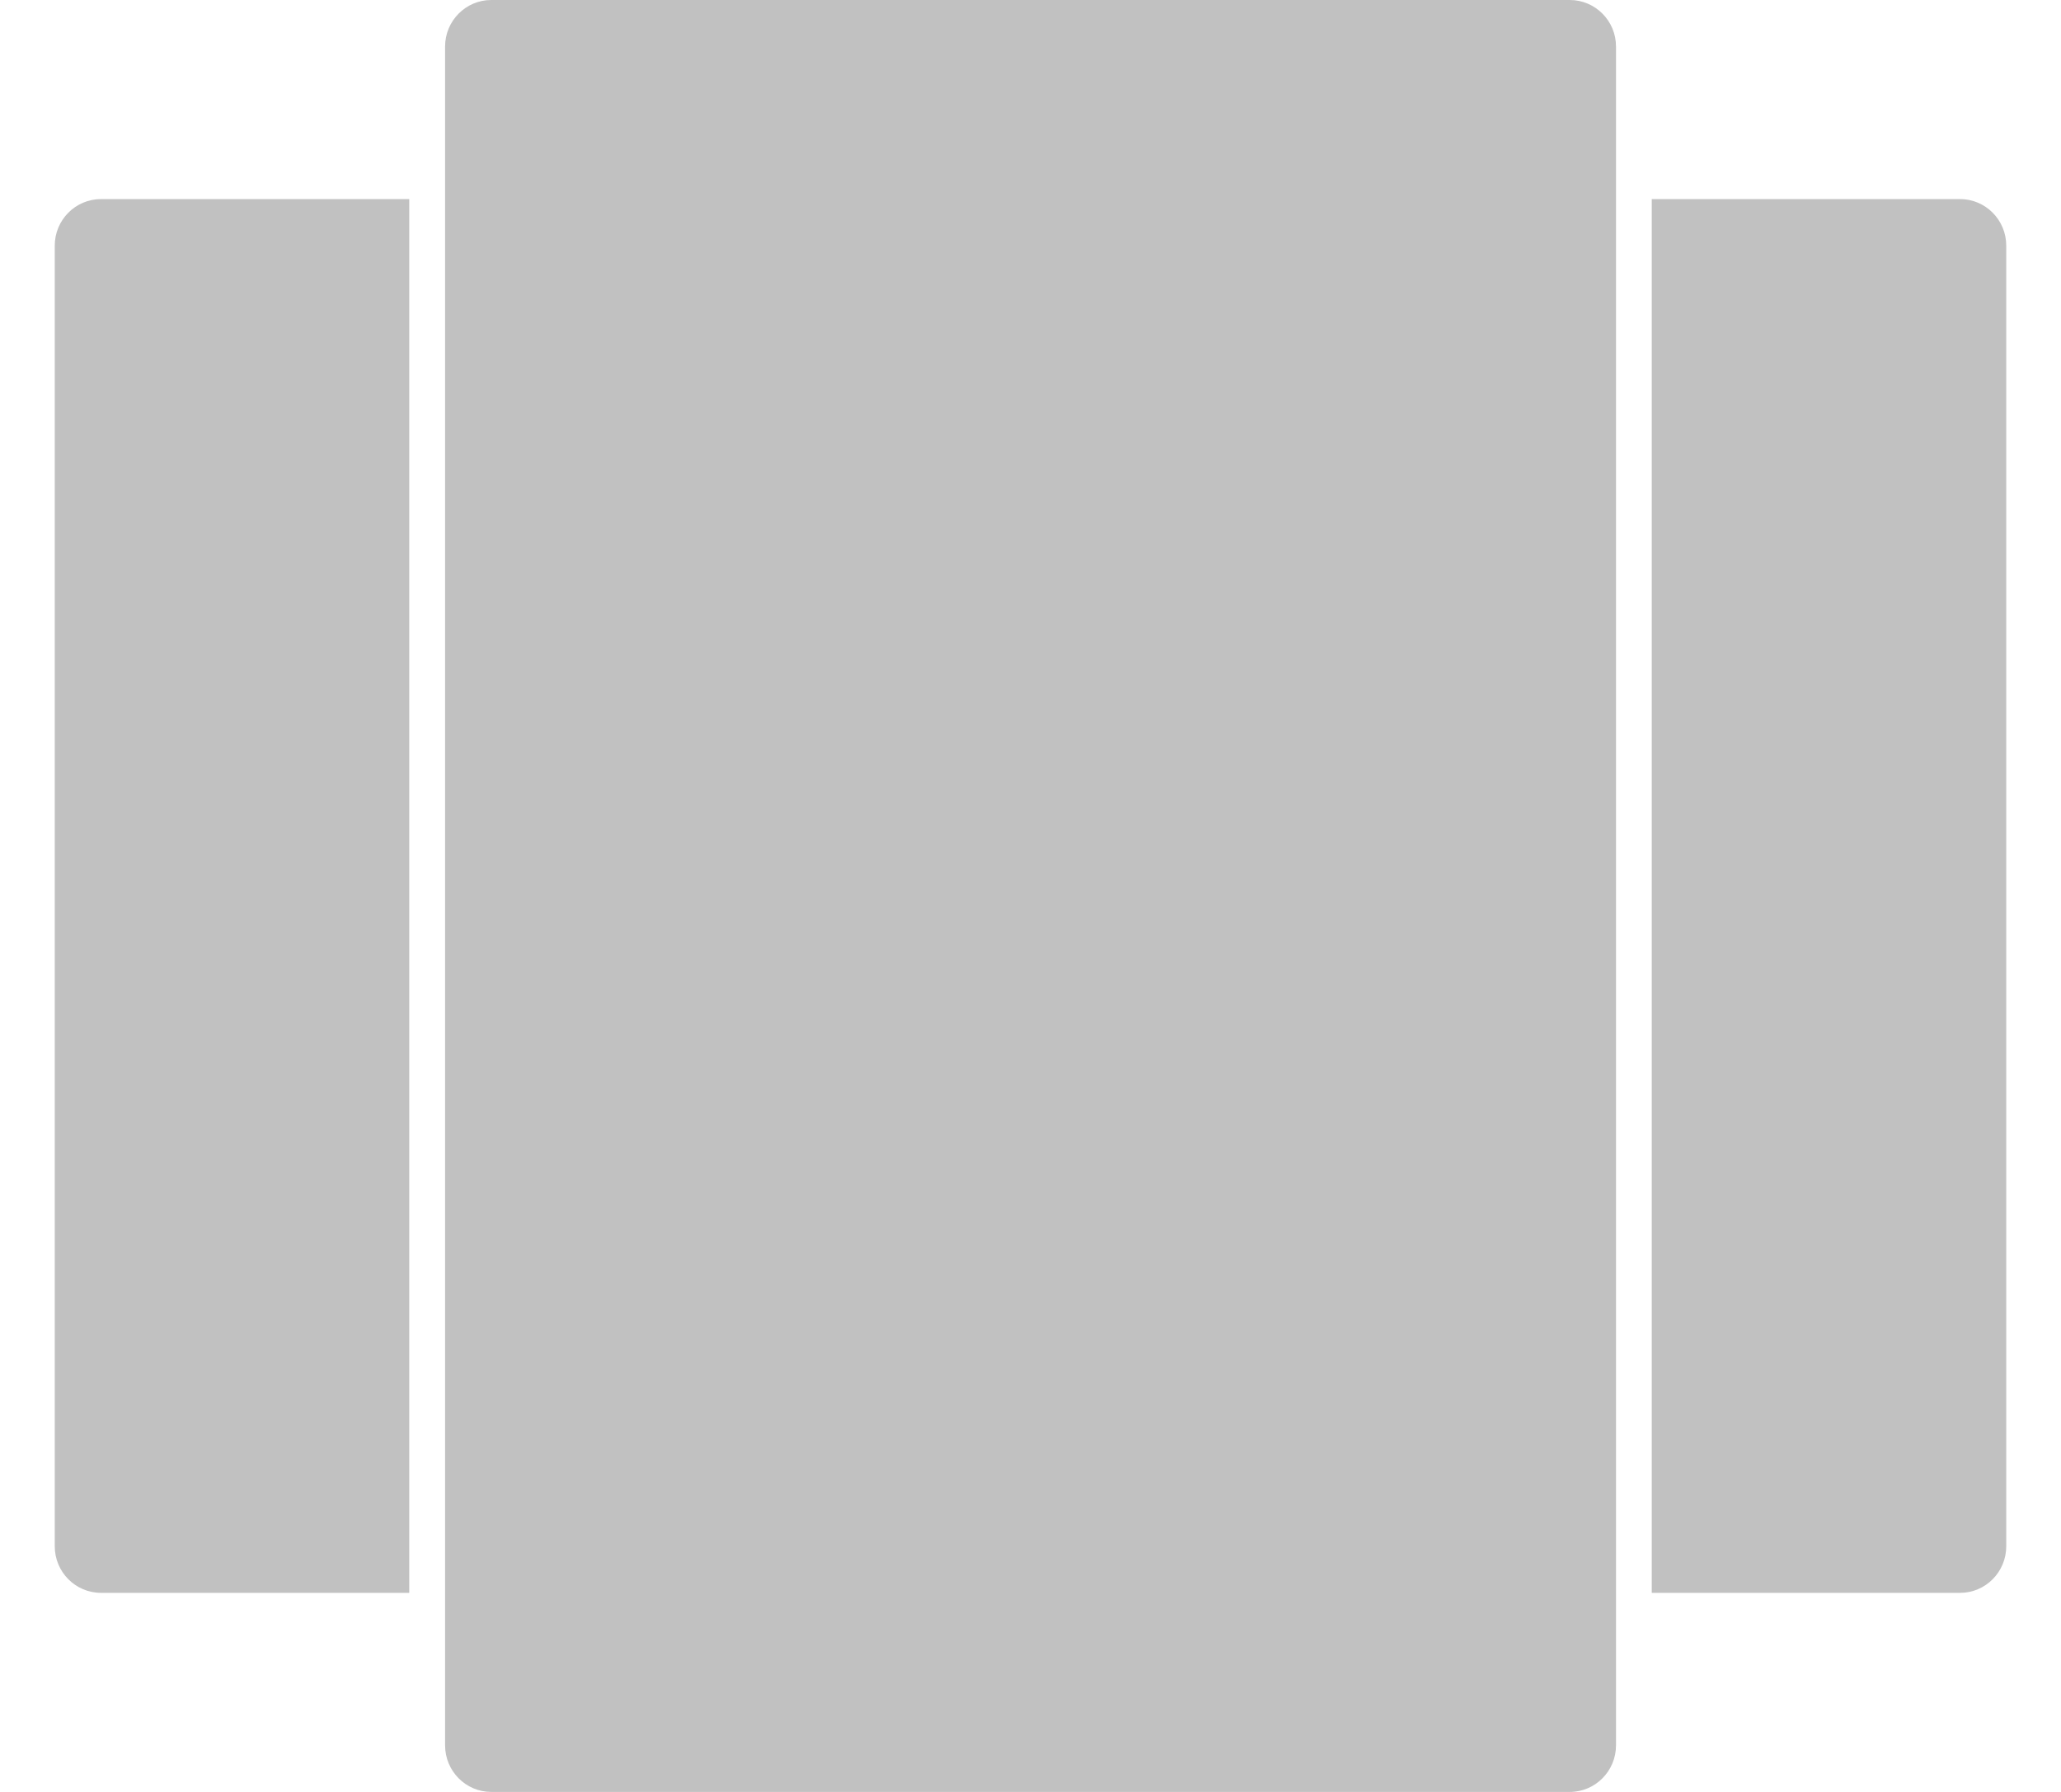 <svg width="23" height="20" viewBox="0 0 23 20" fill="none" xmlns="http://www.w3.org/2000/svg">
<path d="M4.967 0.519C4.967 0.233 5.198 0 5.482 0H17.518C17.803 0 18.034 0.233 18.034 0.519V2.222V17.778V19.48C18.034 19.767 17.803 20 17.518 20H5.482C5.198 20 4.967 19.767 4.967 19.48V17.778V2.222V0.519Z" fill="#C1C1C1"/>
<path d="M4.967 2.222C4.963 2.222 4.958 2.222 4.954 2.222V2.222H4.967Z" fill="#C1C1C1"/>
<path d="M4.967 17.778H4.954V17.778C4.958 17.778 4.963 17.778 4.967 17.778Z" fill="#C1C1C1"/>
<path d="M18.046 17.778C18.042 17.778 18.038 17.778 18.034 17.778H18.046V17.778Z" fill="#C1C1C1"/>
<path d="M18.046 2.222C18.042 2.222 18.038 2.222 18.034 2.222H18.046V2.222Z" fill="#C1C1C1"/>
<path d="M18.433 2.222V17.778H21.874C22.158 17.778 22.389 17.545 22.389 17.258V2.742C22.389 2.455 22.158 2.222 21.874 2.222H18.433Z" fill="#C1C1C1"/>
<path d="M4.567 2.222V17.778H1.127C0.842 17.778 0.611 17.545 0.611 17.258V2.742C0.611 2.455 0.842 2.222 1.127 2.222H4.567Z" fill="#C1C1C1"/>
</svg>
